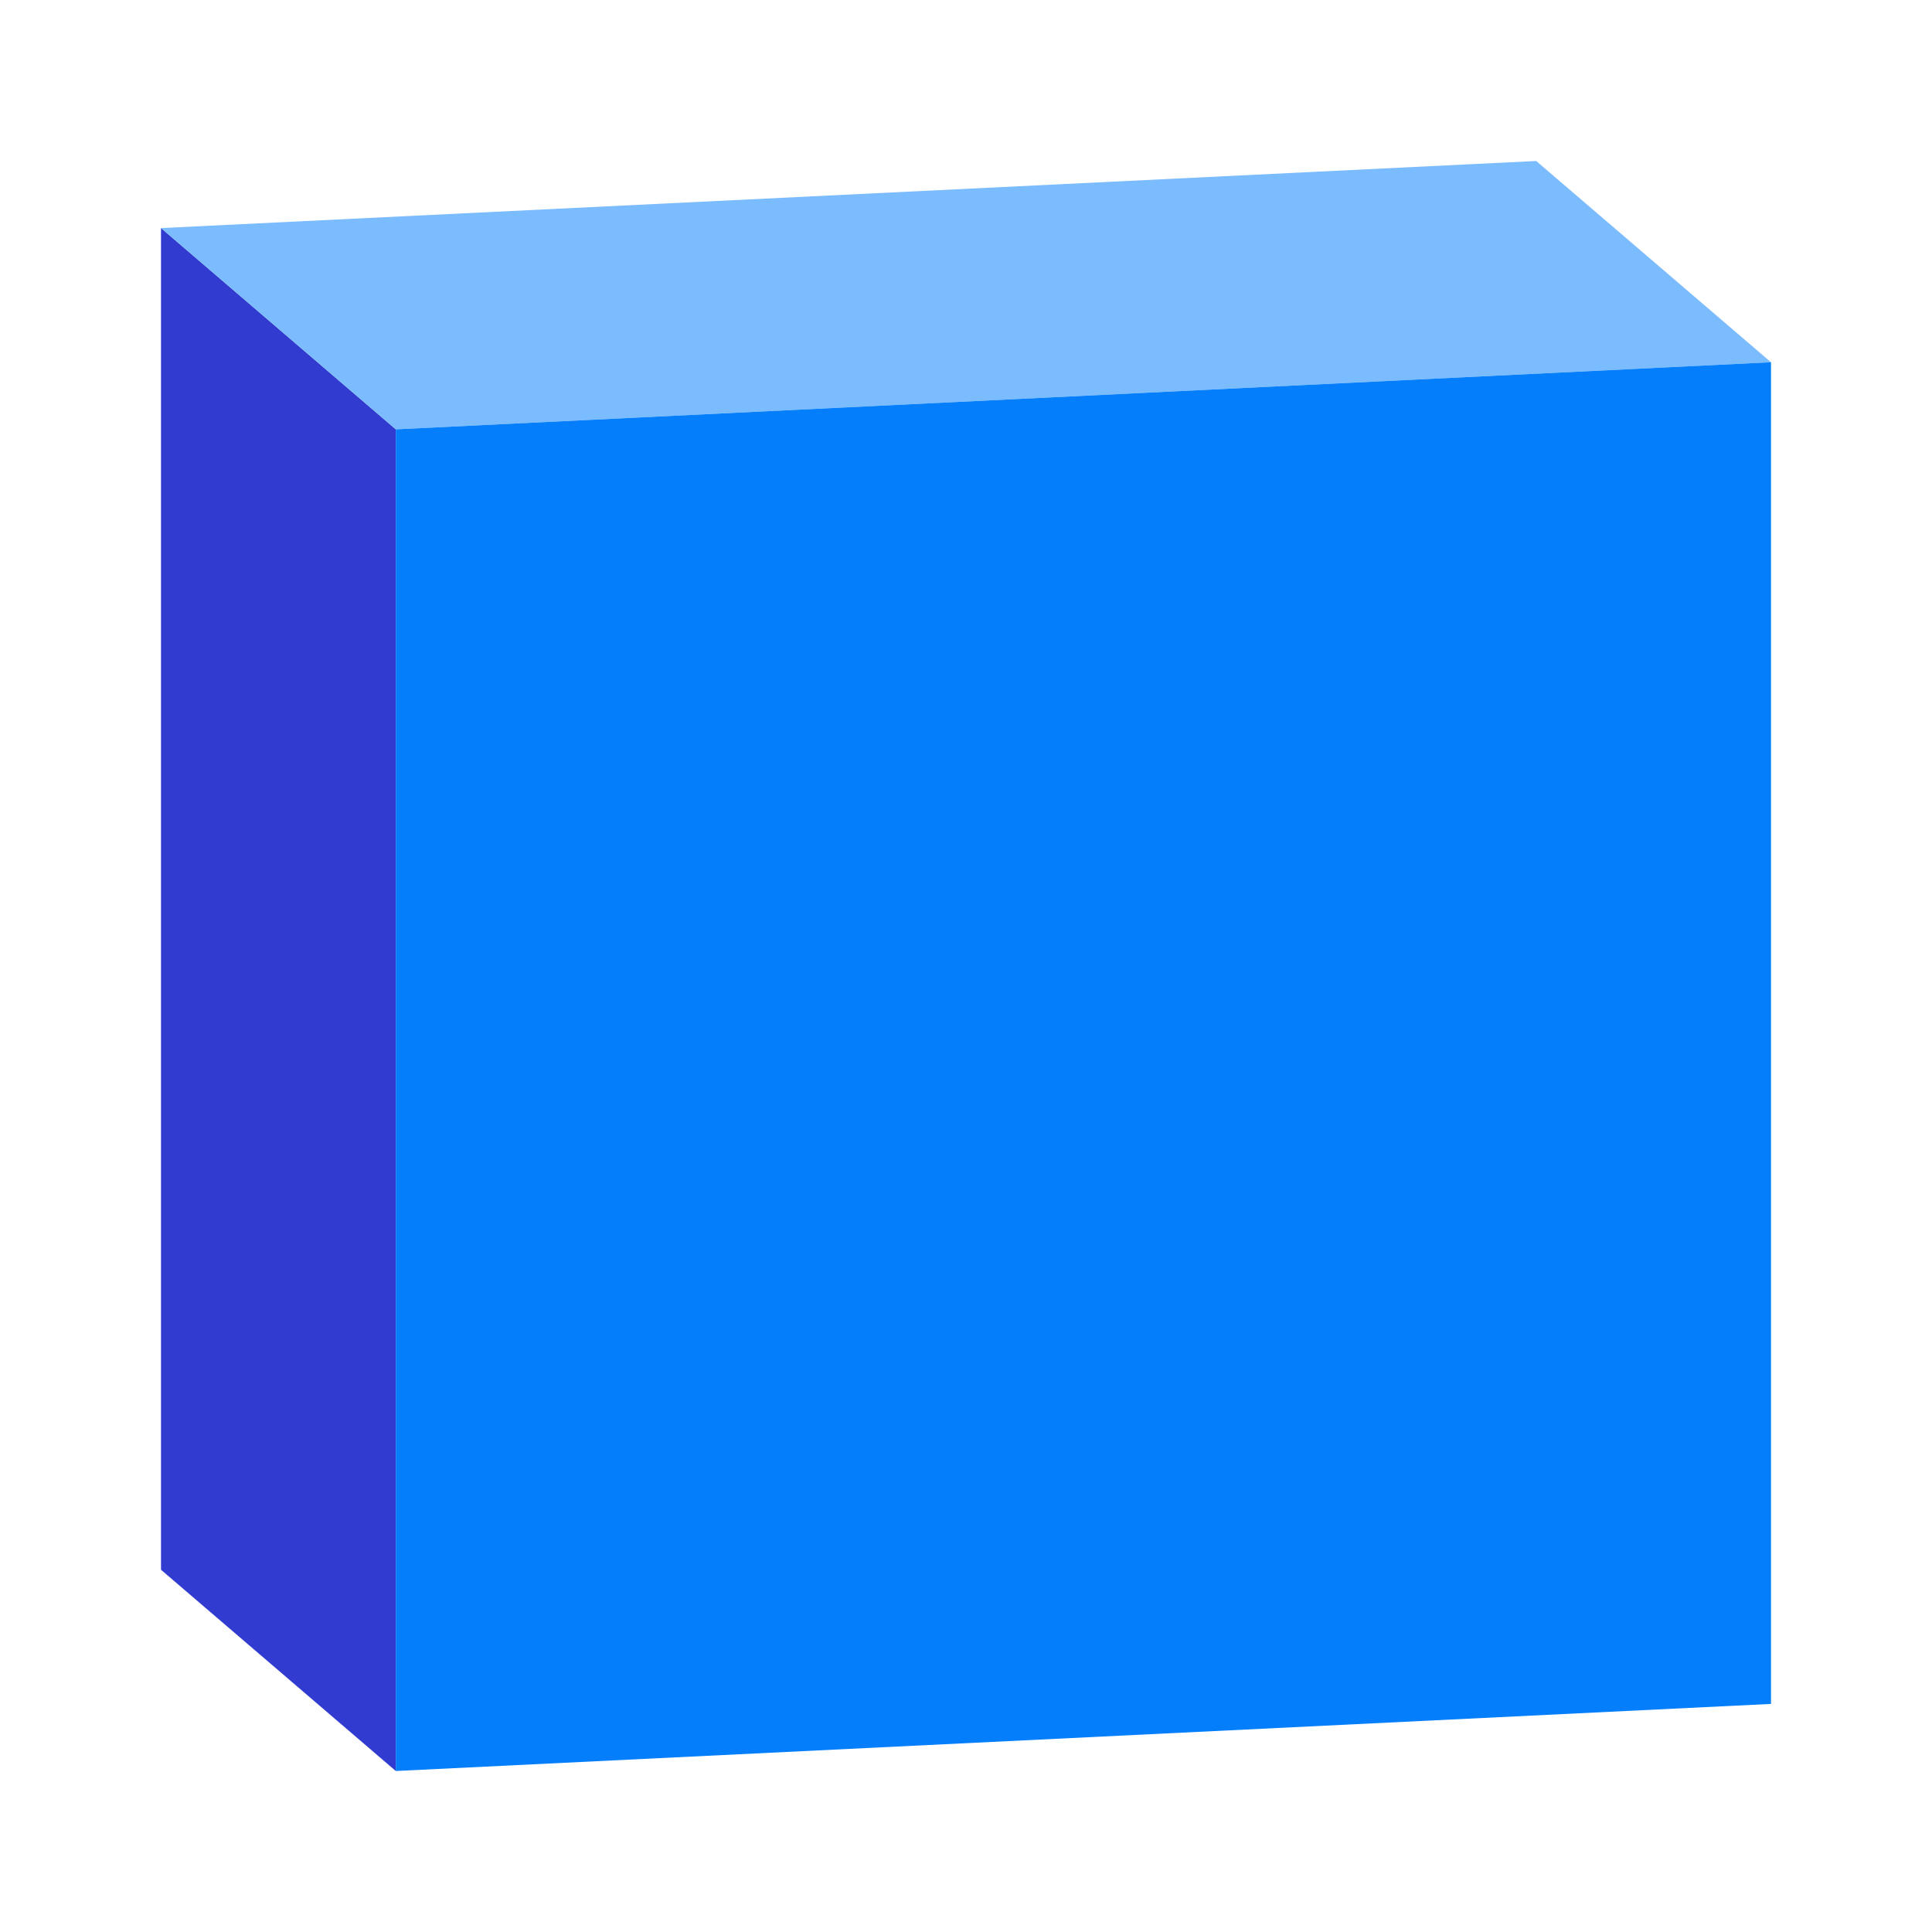 <svg width="300" height="300" viewBox="0 0 300 300" fill="none" xmlns="http://www.w3.org/2000/svg">
<path d="M61.458 66.666L25 35.416V243.75L61.458 275V66.666Z" fill="#313BCF"/>
<path d="M238.542 25L25 35.417L61.458 66.667L275 56.25L238.542 25Z" fill="#7BBCFF"/>
<path d="M275.001 56.25L61.459 66.667V275L275.001 264.583V56.25Z" fill="#047EFB"/>
</svg>
